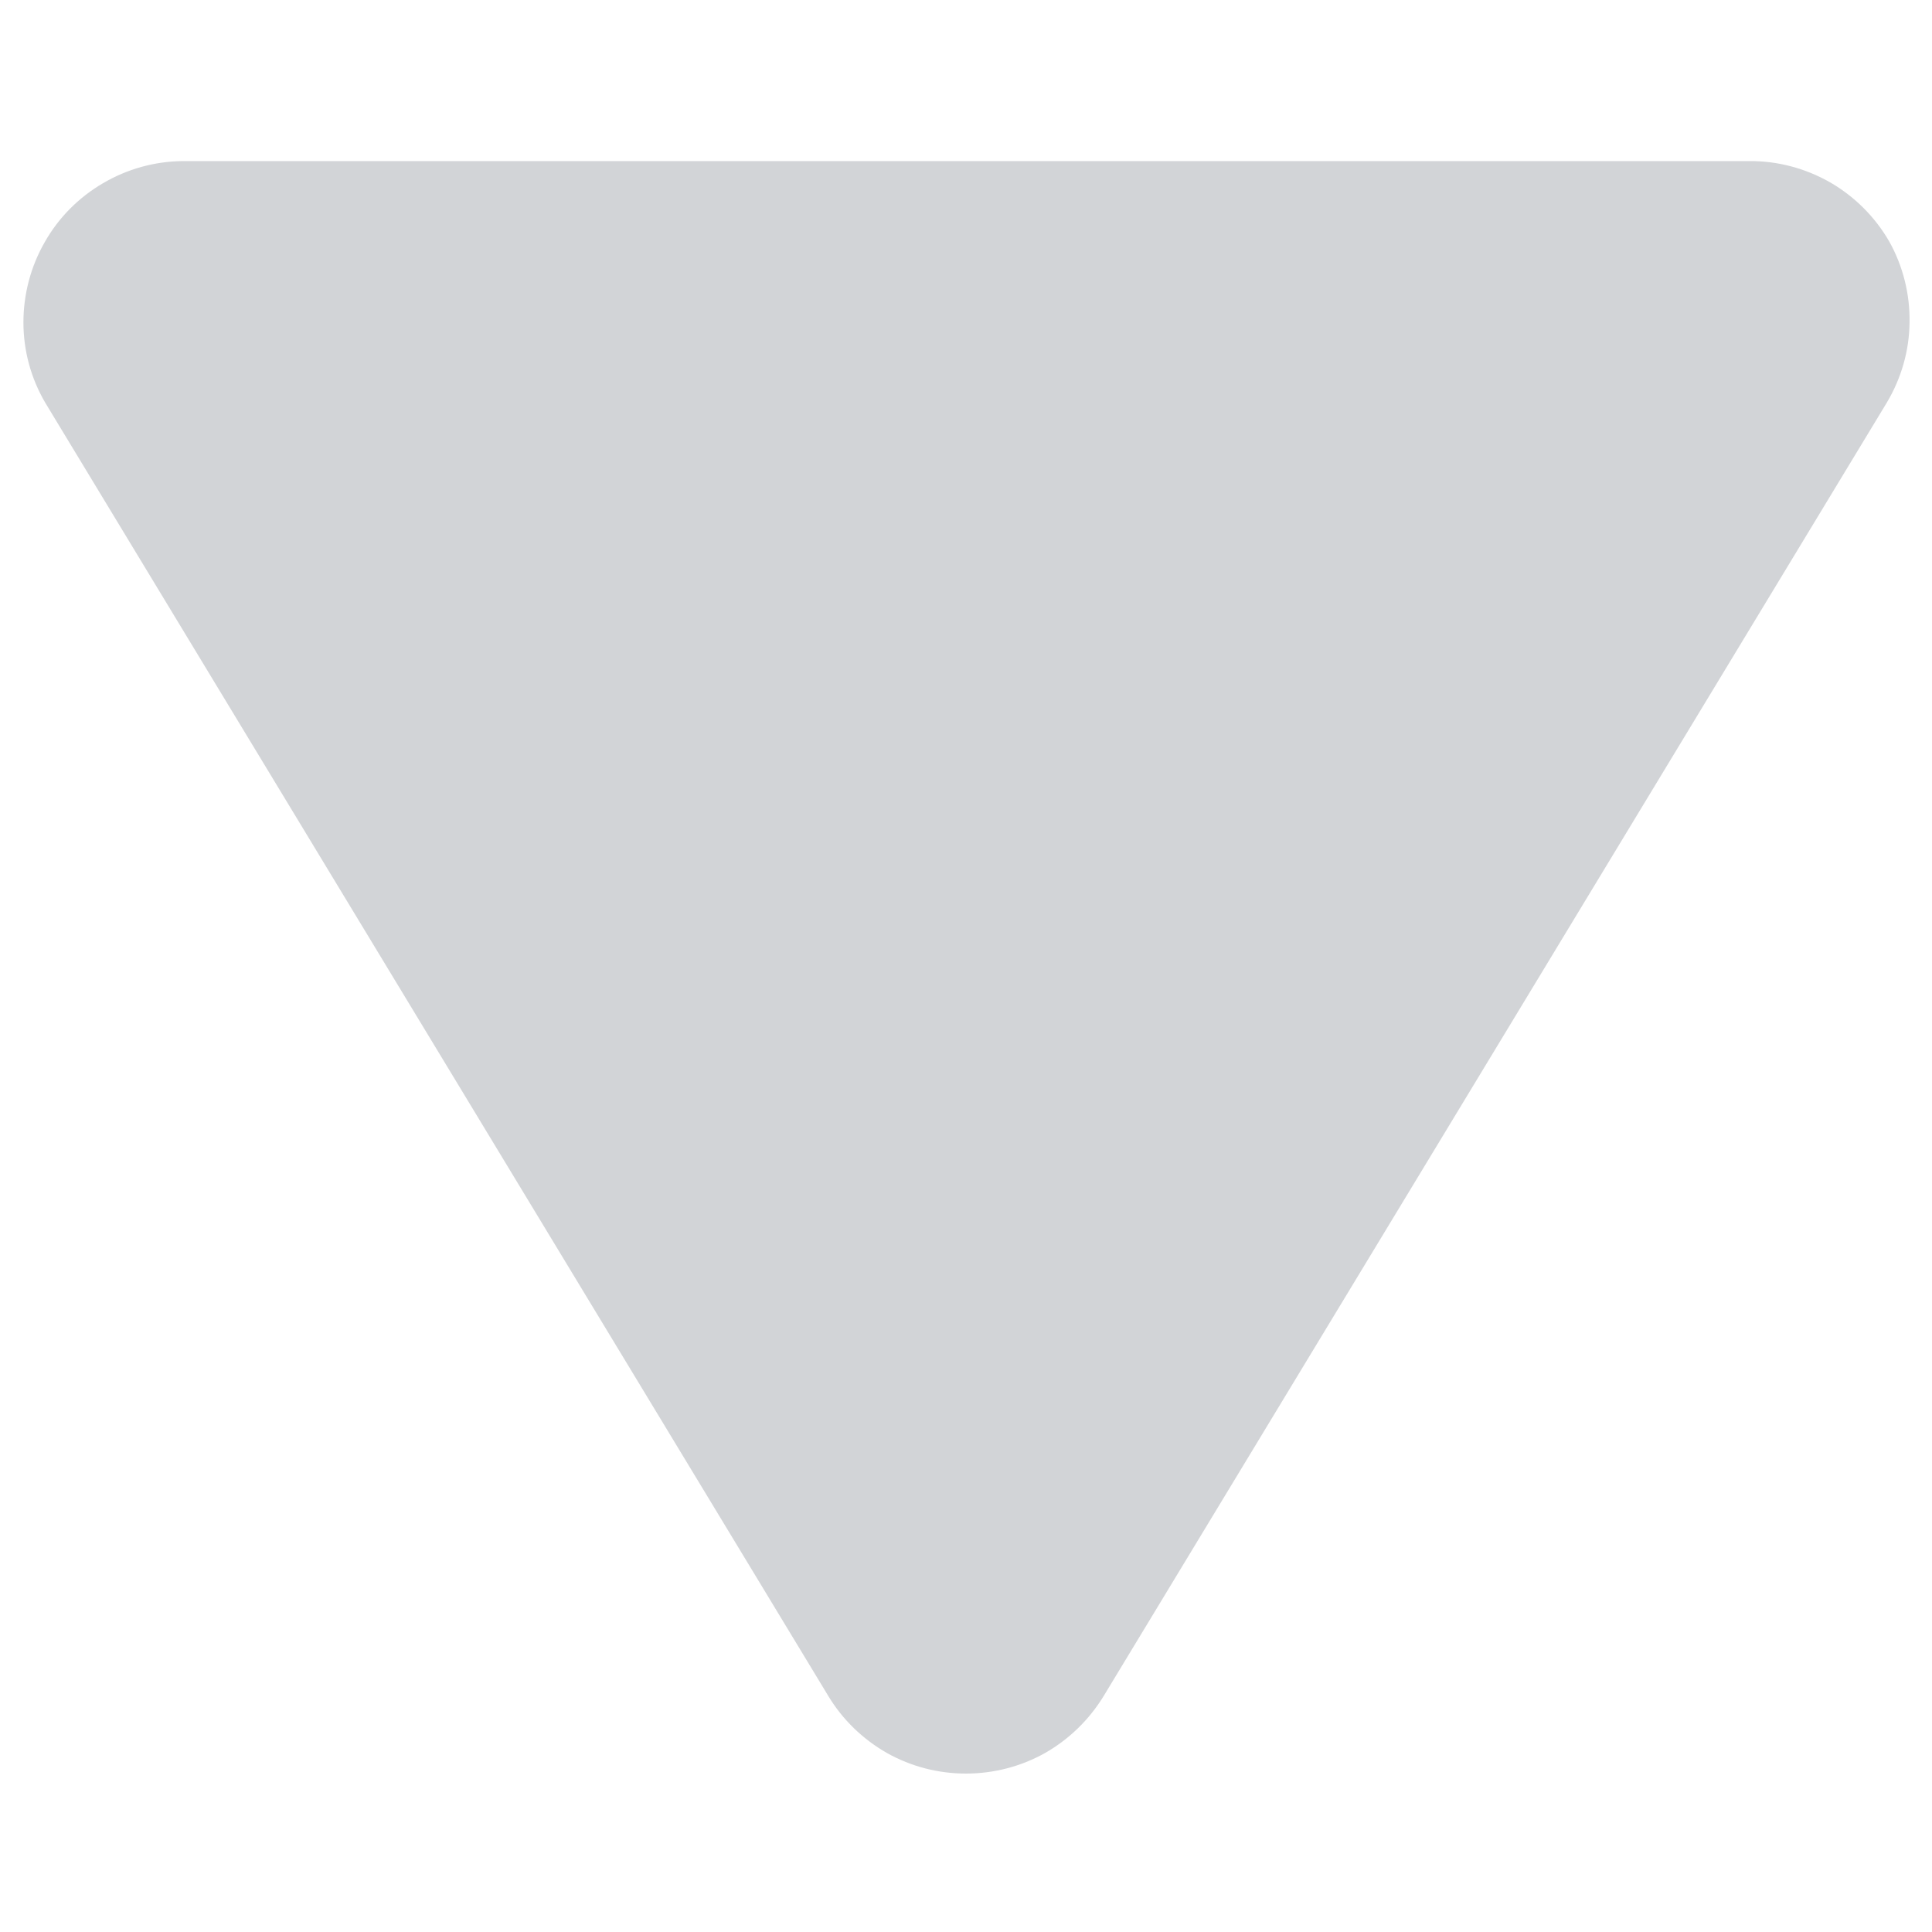 <svg width="8" height="8" viewBox="0 0 8 8" fill="none" xmlns="http://www.w3.org/2000/svg">
<path d="M7.823 1C7.764 0.898 7.68 0.814 7.578 0.755C7.476 0.697 7.361 0.666 7.243 0.667H0.757C0.64 0.668 0.526 0.7 0.426 0.759C0.325 0.818 0.242 0.902 0.185 1.003C0.127 1.104 0.097 1.219 0.097 1.335C0.097 1.452 0.128 1.566 0.187 1.667L3.43 7.023C3.489 7.121 3.573 7.202 3.673 7.259C3.773 7.315 3.885 7.344 4 7.344C4.114 7.344 4.227 7.315 4.327 7.259C4.427 7.202 4.51 7.121 4.57 7.023L7.813 1.667C7.873 1.566 7.906 1.452 7.907 1.335C7.909 1.218 7.88 1.102 7.823 1Z" fill="#D2D4D7"/>
</svg>
